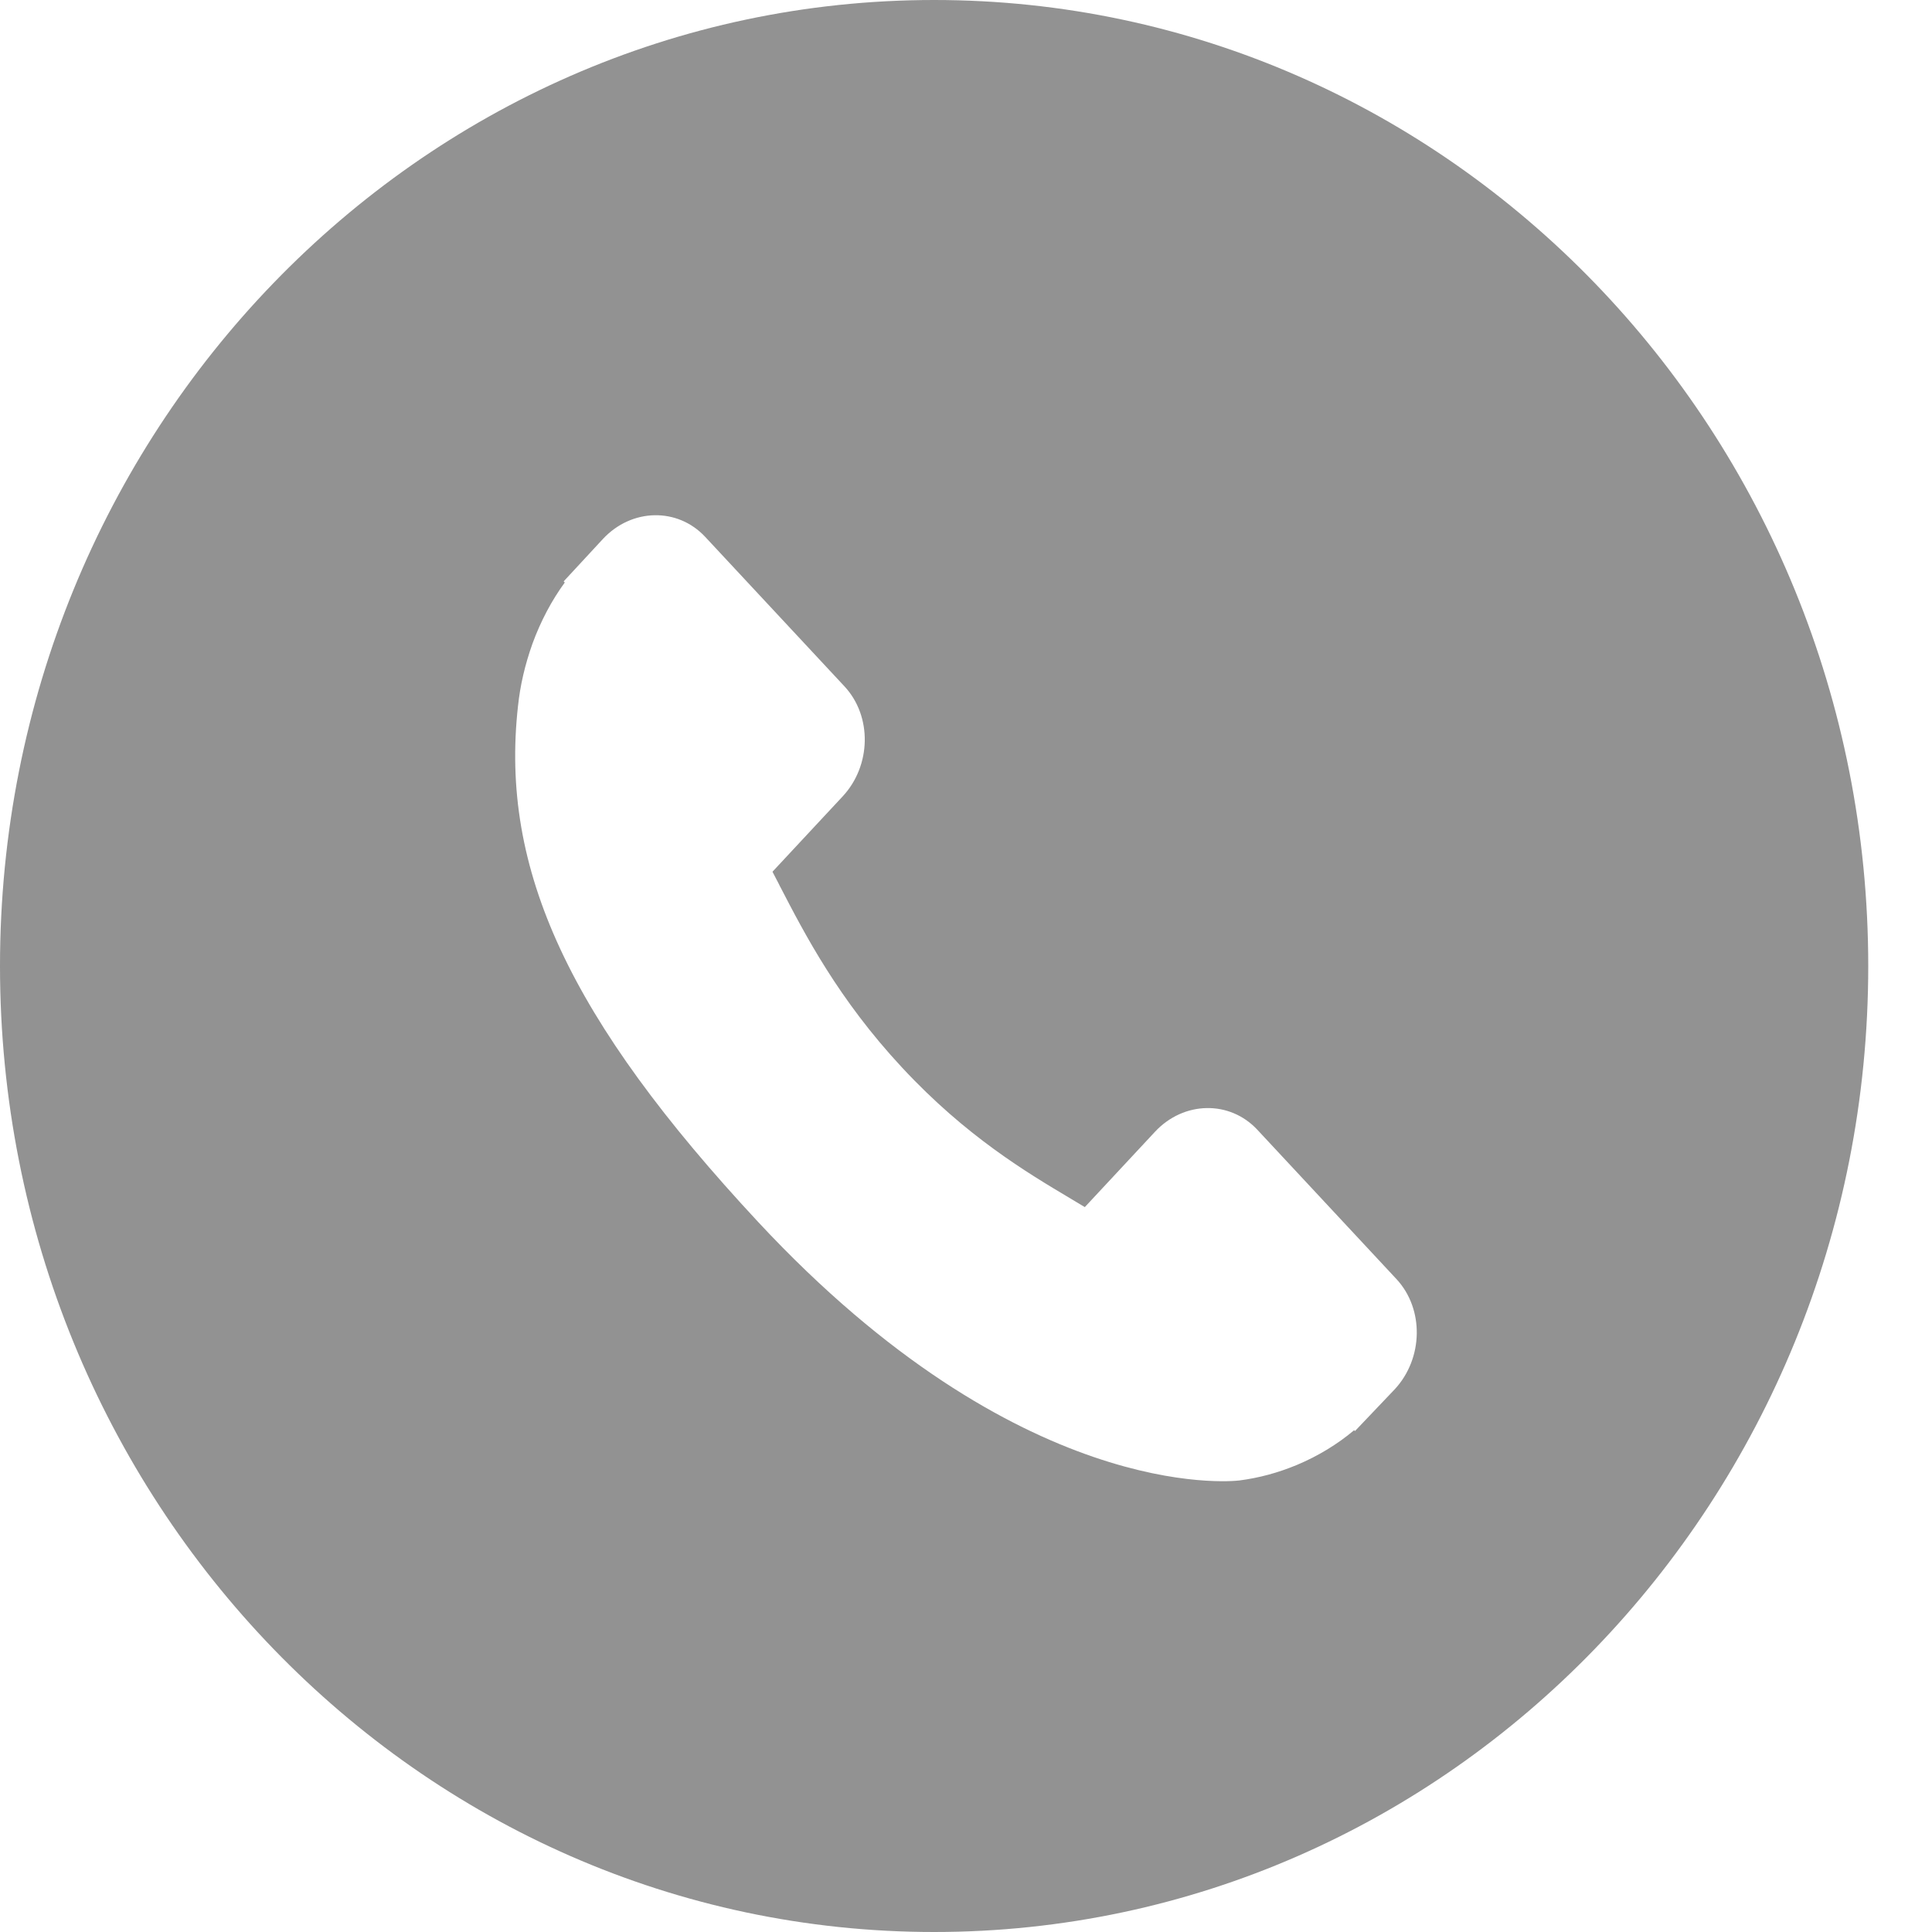 <svg width="24" height="24" viewBox="0 0 24 24" fill="none" xmlns="http://www.w3.org/2000/svg">
<path fill-rule="evenodd" clip-rule="evenodd" d="M11.604 24C18.013 24 23.208 18.627 23.208 12C23.208 5.373 18.013 0 11.604 0C5.195 0 0 5.373 0 12C0 18.627 5.195 24 11.604 24ZM15.619 14.034L17.349 15.891C17.692 16.262 17.682 16.874 17.326 17.258L16.832 17.777L16.821 17.767C16.613 17.942 16.372 18.088 16.115 18.196C15.876 18.296 15.64 18.359 15.395 18.391C15.282 18.404 12.666 18.667 9.42 15.182C7.072 12.66 6.207 10.802 6.435 8.769C6.462 8.515 6.52 8.262 6.614 7.997C6.716 7.718 6.852 7.46 7.016 7.236L7.002 7.222L7.49 6.695C7.847 6.312 8.418 6.301 8.761 6.67L10.491 8.527C10.835 8.897 10.825 9.509 10.468 9.893L10.18 10.202L9.596 10.829C9.622 10.878 9.648 10.93 9.676 10.983C9.68 10.992 9.685 11.001 9.689 11.01L9.691 11.013C9.997 11.604 10.415 12.413 11.208 13.264C12.001 14.116 12.754 14.565 13.304 14.892C13.364 14.928 13.421 14.963 13.476 14.995L14.348 14.059C14.704 13.677 15.275 13.665 15.619 14.034Z" fill="#929292"/>
</svg>
